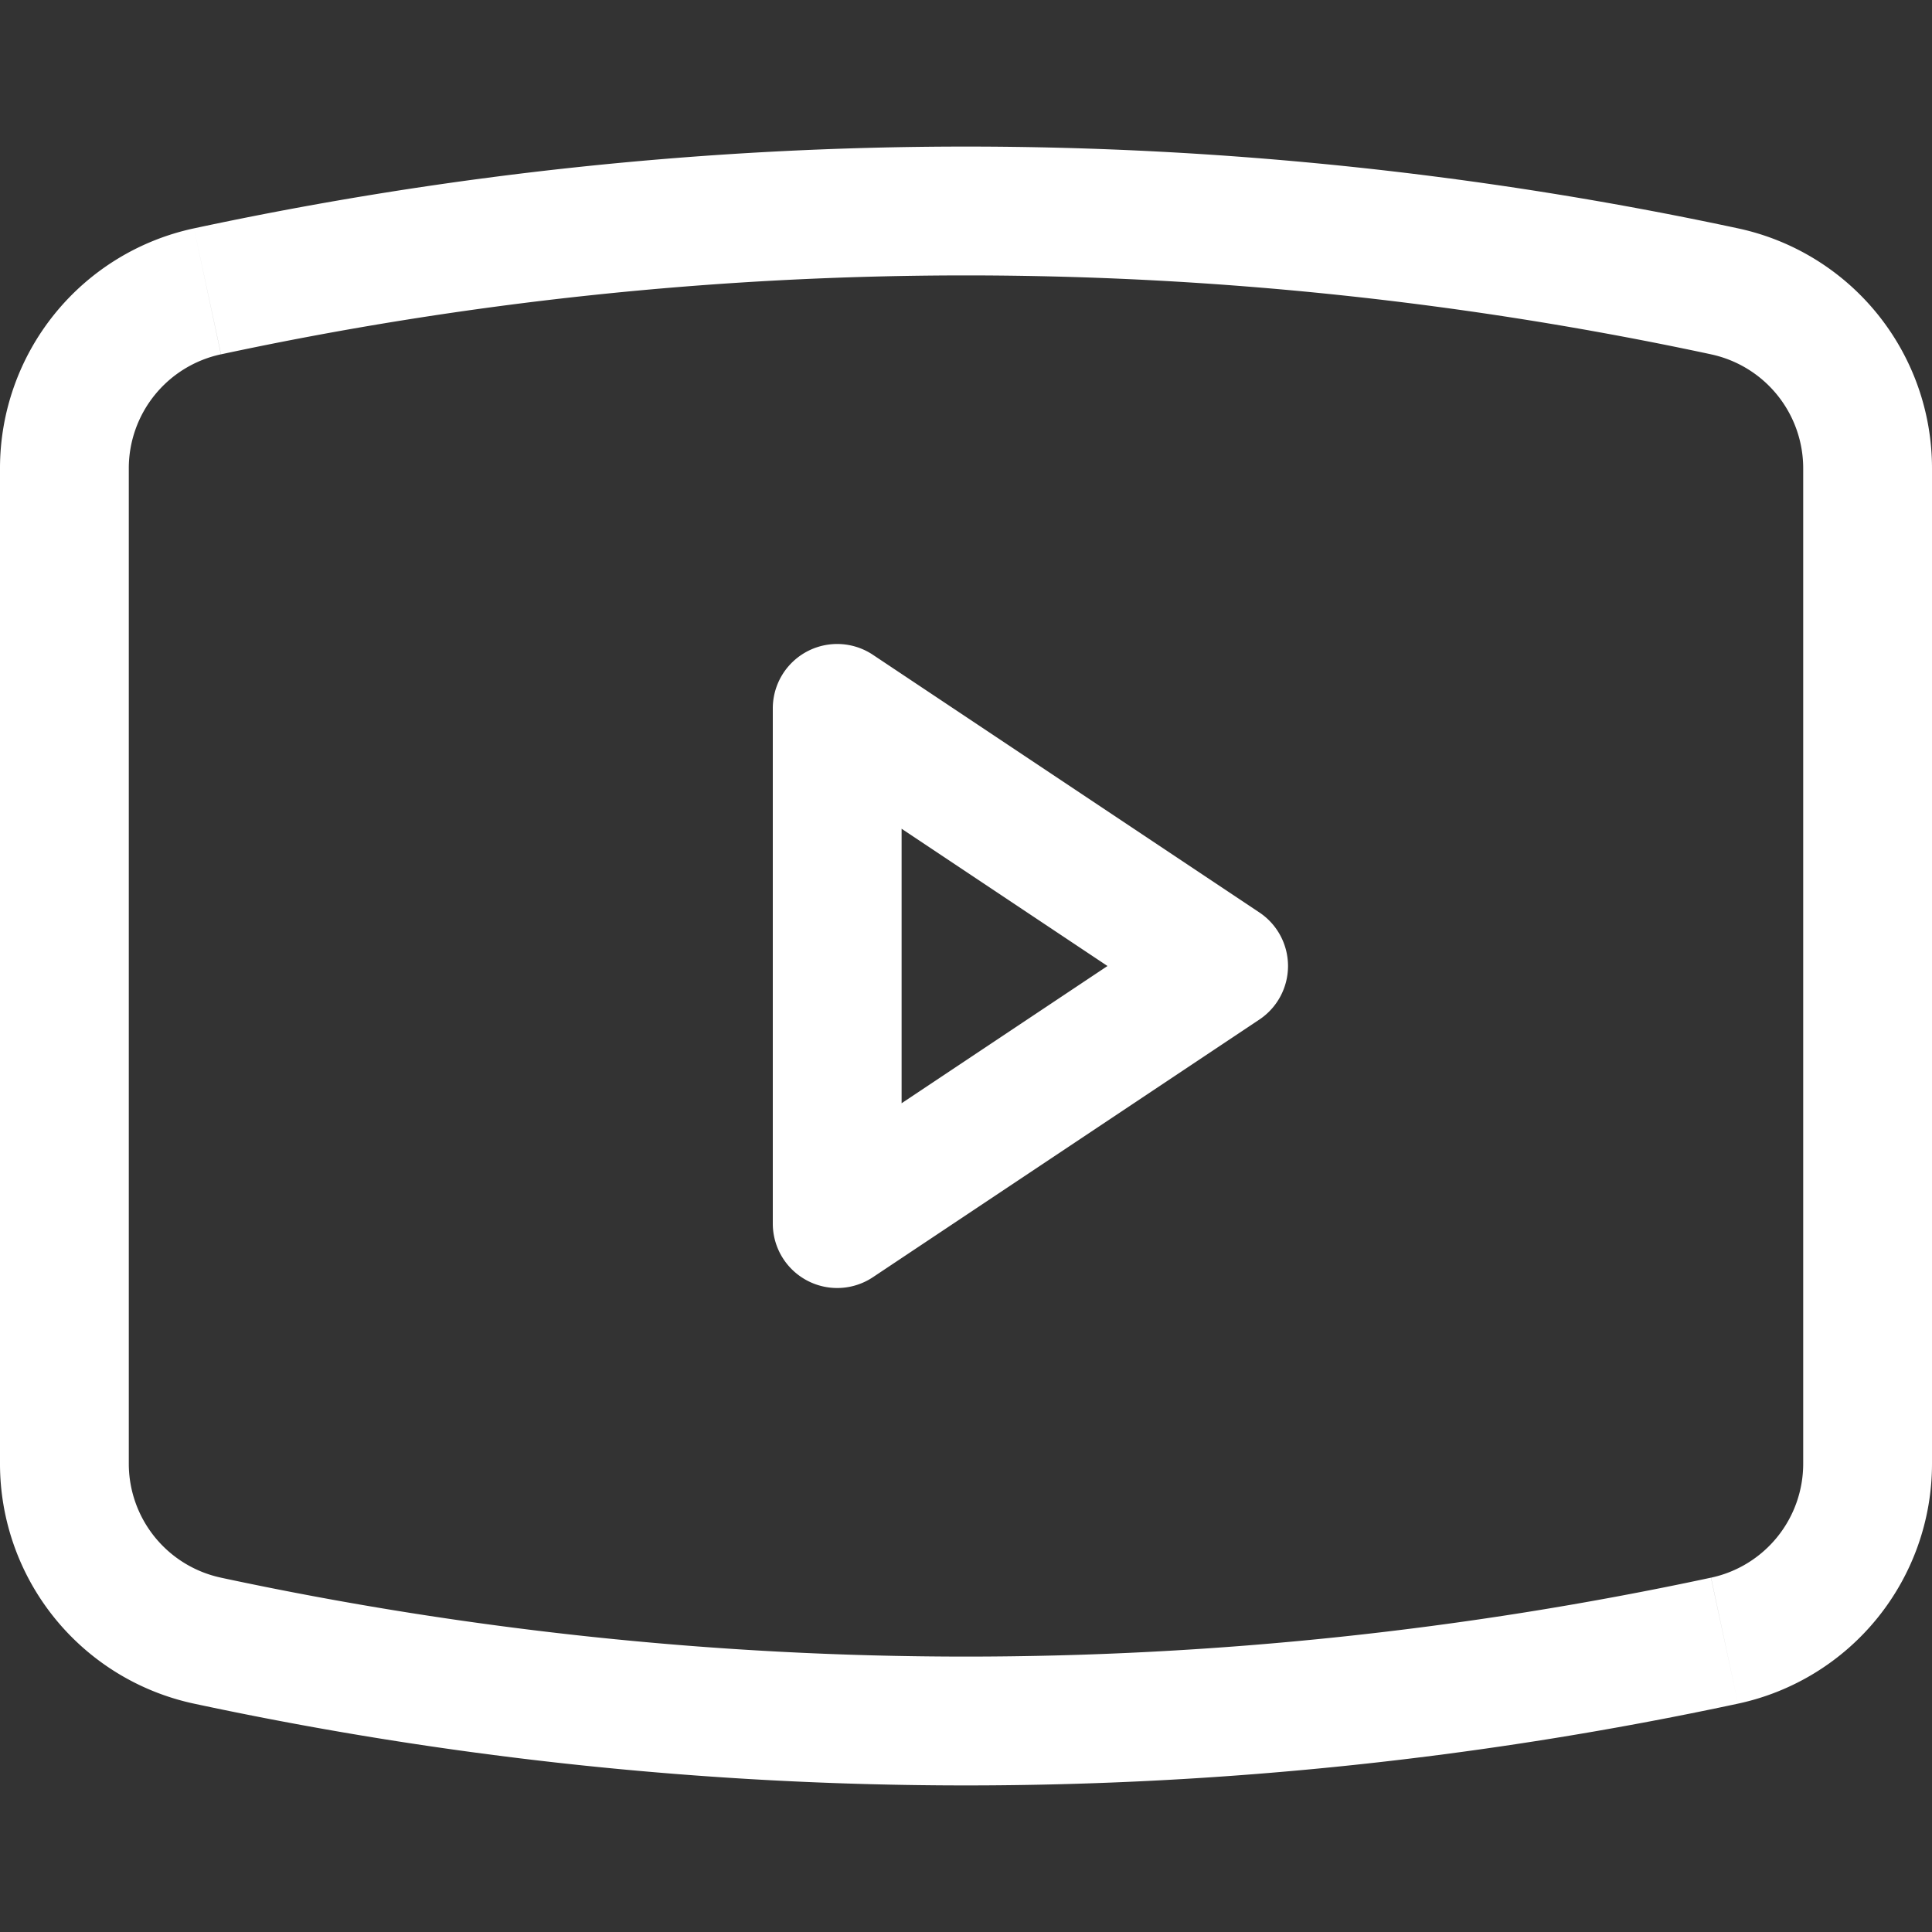 <svg width="30" height="30" fill="none" xmlns="http://www.w3.org/2000/svg"><rect width="100%" height="100%" fill="#333333" stroke="none"/><path d="m3.222 25.476-.21.978.21-.978Zm23.556 0 .21.978-.21-.978Zm0-20.952.21-.978-.21.978Zm-23.556 0 .21.978-.21-.978ZM13 11l.555-.832A1 1 0 0 0 12 11h1Zm0 8h-1a1 1 0 0 0 1.555.832L13 19Zm6-4 .555.832a1 1 0 0 0 0-1.664L19 15ZM0 7.272v15.456h2V7.272H0Zm30 15.456V7.272h-2v15.456h2ZM3.012 26.454a57.214 57.214 0 0 0 23.976 0l-.42-1.956a55.214 55.214 0 0 1-23.137 0l-.419 1.956ZM26.988 3.546a57.213 57.213 0 0 0-23.976 0l.42 1.956a55.213 55.213 0 0 1 23.137 0l.419-1.956ZM30 7.272a3.81 3.81 0 0 0-3.012-3.726l-.42 1.956A1.81 1.81 0 0 1 28 7.272h2Zm-2 15.456a1.81 1.81 0 0 1-1.431 1.77l.419 1.956A3.81 3.81 0 0 0 30 22.728h-2Zm-28 0a3.81 3.81 0 0 0 3.012 3.726l.42-1.956A1.81 1.81 0 0 1 2 22.728H0ZM2 7.272a1.81 1.81 0 0 1 1.431-1.77l-.419-1.956A3.81 3.81 0 0 0 0 7.272h2ZM12 11v8h2v-8h-2Zm1.555 8.832 6-4-1.11-1.664-6 4 1.11 1.664Zm6-5.664-6-4-1.11 1.664 6 4 1.11-1.664Z" fill="#fff"/></svg>